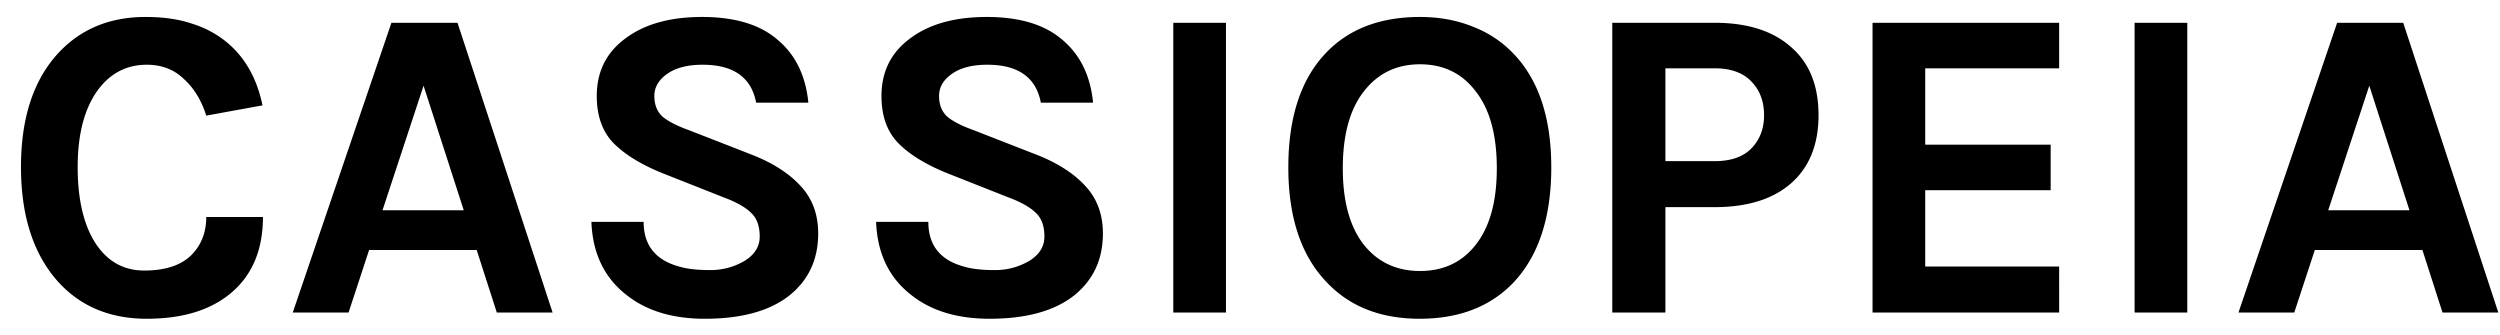 <svg width="112" height="15" fill="none" xmlns="http://www.w3.org/2000/svg"><path d="M6.52.76c.8 0 1.493.1 2.08.3a4.587 4.587 0 011.52.8c.84.68 1.387 1.633 1.64 2.86l-2.52.46c-.213-.68-.547-1.227-1-1.64-.44-.427-.993-.64-1.66-.64-.907 0-1.64.38-2.2 1.14-.6.827-.9 1.973-.9 3.44 0 1.453.267 2.593.8 3.42.533.813 1.26 1.22 2.18 1.22.92 0 1.613-.22 2.08-.66.467-.453.7-1.033.7-1.74h2.54c0 1.453-.467 2.58-1.4 3.38-.92.787-2.187 1.18-3.8 1.18-1.72 0-3.087-.6-4.1-1.8-1.027-1.227-1.54-2.893-1.54-5 0-2.133.527-3.8 1.58-5C3.533 1.333 4.867.76 6.52.76zM17.536 1.02h2.96L24.756 14h-2.5l-.9-2.8h-4.82l-.92 2.8h-2.5l4.42-12.98zm-.4 8.4h3.64l-1.8-5.58-1.84 5.58zM33.875 4.6c-.213-1.133-1.013-1.7-2.4-1.7-.68 0-1.213.14-1.6.42-.373.267-.56.593-.56.98s.12.693.36.92c.254.213.64.413 1.16.6l2.82 1.1c.96.373 1.7.847 2.22 1.42.52.56.78 1.267.78 2.12 0 1.173-.44 2.107-1.32 2.8-.88.68-2.133 1.02-3.76 1.02-1.44 0-2.606-.353-3.5-1.06-1-.773-1.526-1.867-1.58-3.28h2.34c0 1.067.554 1.74 1.66 2.02.334.093.774.14 1.32.14.547 0 1.054-.133 1.52-.4.467-.28.7-.647.7-1.1 0-.467-.126-.82-.38-1.06-.253-.253-.666-.487-1.24-.7l-2.58-1.02c-1-.387-1.766-.84-2.3-1.36-.533-.52-.8-1.24-.8-2.16 0-1.08.42-1.933 1.26-2.56.854-.653 2.007-.98 3.46-.98 1.467 0 2.594.34 3.38 1.02.8.667 1.26 1.607 1.38 2.82h-2.34zM46.63 4.6c-.214-1.133-1.014-1.7-2.4-1.7-.68 0-1.214.14-1.6.42-.374.267-.56.593-.56.98s.12.693.36.92c.252.213.64.413 1.16.6l2.82 1.1c.96.373 1.7.847 2.22 1.42.52.56.78 1.267.78 2.12 0 1.173-.44 2.107-1.32 2.8-.88.68-2.134 1.02-3.76 1.02-1.44 0-2.608-.353-3.5-1.06-1-.773-1.527-1.867-1.58-3.28h2.34c0 1.067.552 1.74 1.66 2.02.333.093.773.14 1.32.14.546 0 1.053-.133 1.52-.4.466-.28.7-.647.7-1.1 0-.467-.127-.82-.38-1.06-.254-.253-.667-.487-1.24-.7l-2.58-1.02c-1-.387-1.768-.84-2.3-1.36-.534-.52-.8-1.24-.8-2.16 0-1.08.42-1.933 1.26-2.56.852-.653 2.006-.98 3.46-.98 1.466 0 2.593.34 3.38 1.02.8.667 1.26 1.607 1.38 2.82h-2.34zM52.563 1.02h2.36V14h-2.36V1.02zM63.617.76c.867 0 1.66.147 2.38.44.72.28 1.34.7 1.86 1.26 1.094 1.173 1.64 2.853 1.64 5.04 0 2.2-.546 3.9-1.64 5.1-1.04 1.12-2.46 1.68-4.26 1.68-1.786 0-3.2-.573-4.24-1.72-1.093-1.187-1.64-2.873-1.64-5.06 0-2.213.547-3.907 1.64-5.08 1.027-1.107 2.447-1.66 4.26-1.66zm3.44 6.78c0-1.493-.313-2.64-.94-3.44-.613-.813-1.446-1.22-2.5-1.22-1.053 0-1.893.407-2.52 1.22-.626.8-.94 1.947-.94 3.44 0 1.48.314 2.62.94 3.42.627.787 1.467 1.18 2.52 1.18 1.054 0 1.887-.393 2.5-1.18.627-.8.94-1.94.94-3.42zM76.81 1.02c1.466 0 2.606.36 3.42 1.08.826.707 1.24 1.727 1.24 3.06 0 1.32-.414 2.34-1.24 3.06-.814.707-1.954 1.06-3.42 1.06h-2.2V14h-2.38V1.02h4.58zm0 6.2c.733 0 1.286-.193 1.66-.58.373-.387.56-.88.56-1.48 0-.613-.187-1.113-.56-1.5-.374-.4-.927-.6-1.66-.6h-2.2v4.16h2.2zM83.89 1.02h8.36v2.04h-6v3.42h5.62v2.04h-5.62v3.42h6V14h-8.36V1.02zM95.63 1.02h2.36V14h-2.36V1.02zM104.704 1.02h2.96l4.26 12.98h-2.5l-.9-2.8h-4.82l-.92 2.8h-2.5l4.42-12.98zm-.4 8.4h3.64l-1.8-5.58-1.84 5.58z" fill="#000"/></svg>